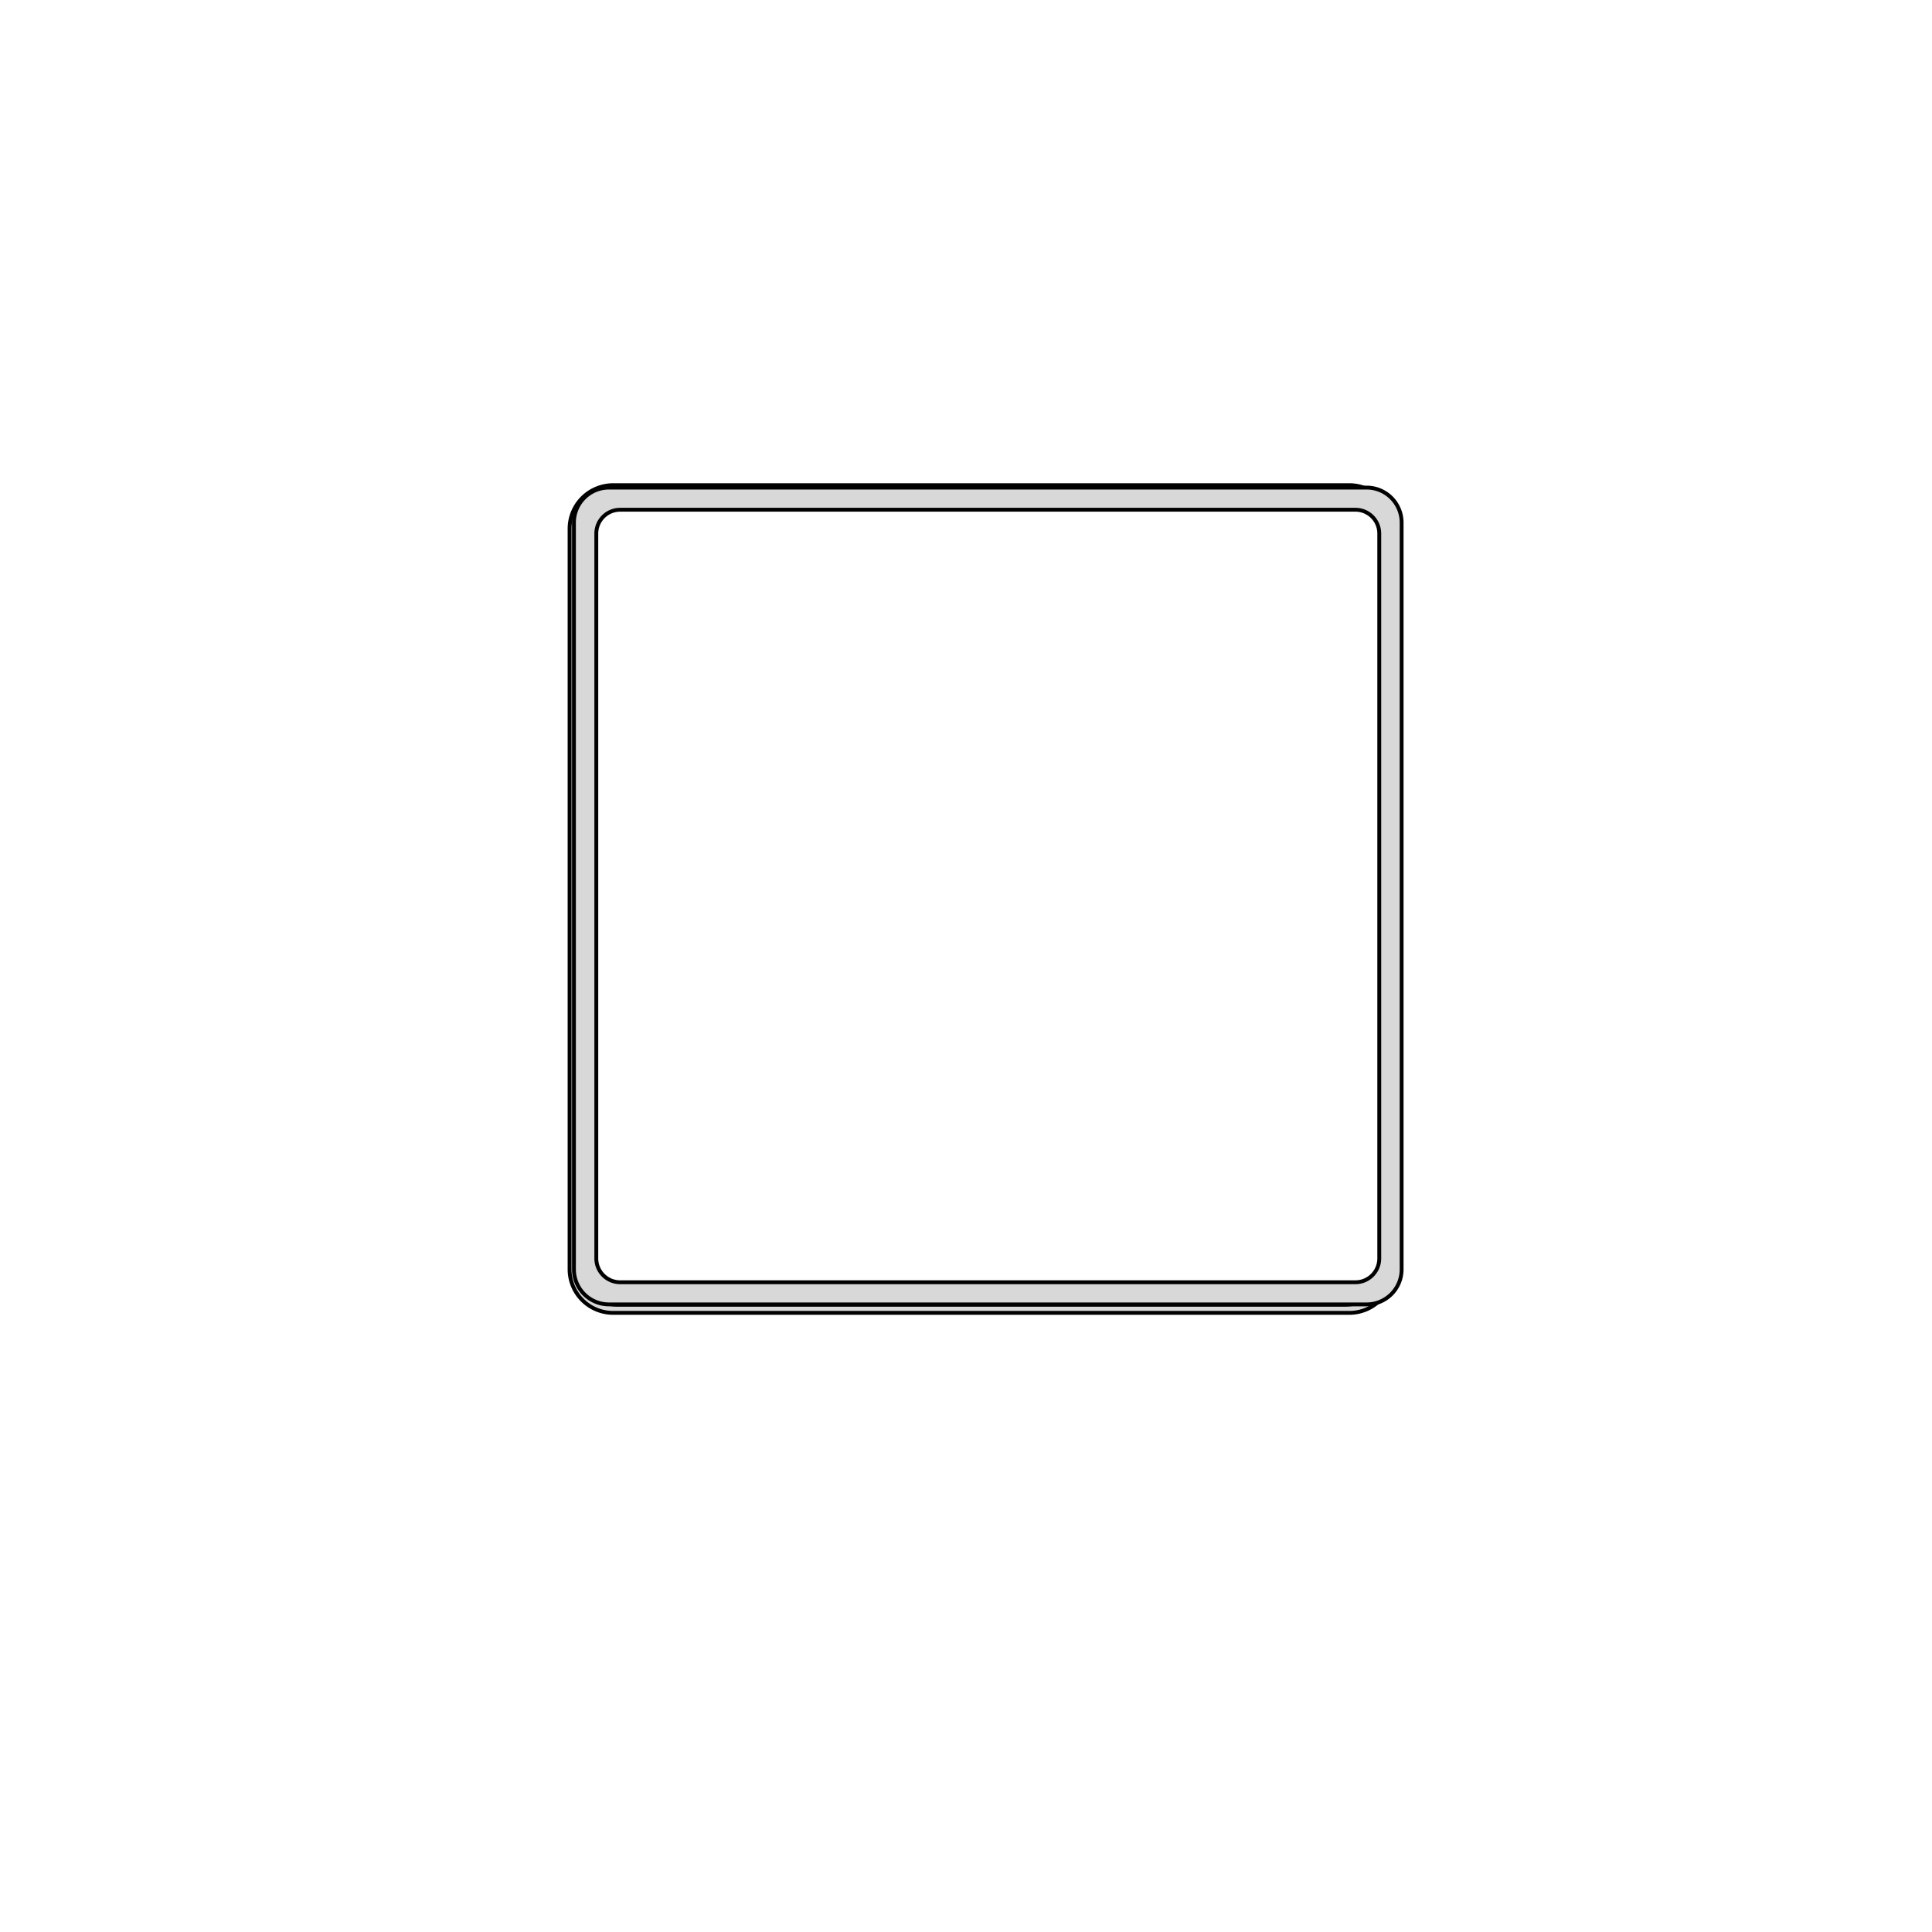 <?xml version="1.0" encoding="utf-8"?>
<svg viewBox="0 0 500 500" xmlns="http://www.w3.org/2000/svg" xmlns:bx="https://boxy-svg.com">
  <path d="M 158.681 125.564 H 349.211 A 11.274 11.274 0 0 1 360.485 136.838 V 328.495 A 11.274 11.274 0 0 1 349.211 339.769 H 158.681 A 11.274 11.274 0 0 1 147.407 328.495 V 136.838 A 11.274 11.274 0 0 1 158.681 125.564 Z M 149.521 137.895 V 327.438 A 10.217 10.217 0 0 0 159.738 337.655 H 348.154 A 10.217 10.217 0 0 0 358.371 327.438 V 137.895 A 10.217 10.217 0 0 0 348.154 127.678 H 159.738 A 10.217 10.217 0 0 0 149.521 137.895 Z" style="fill: rgb(216, 216, 216); stroke: rgb(0, 0, 0);" bx:shape="frame 147.407 125.564 213.078 214.205 2.114 2.114 11.274 11.274 11.274 11.274 1@1689b83a"/>
  <path d="M 157.596 126.19 H 353.679 A 9.061 9.061 0 0 1 362.74 135.251 V 328.514 A 9.061 9.061 0 0 1 353.679 337.575 H 157.596 A 9.061 9.061 0 0 1 148.535 328.514 V 135.251 A 9.061 9.061 0 0 1 157.596 126.19 Z M 154.323 138.086 V 325.679 A 6.167 6.167 0 0 0 160.49 331.846 H 350.785 A 6.167 6.167 0 0 0 356.952 325.679 V 138.086 A 6.167 6.167 0 0 0 350.785 131.919 H 160.49 A 6.167 6.167 0 0 0 154.323 138.086 Z" style="fill: rgb(216, 216, 216); stroke: rgb(0, 0, 0);" bx:shape="frame 148.535 126.19 214.205 211.385 5.788 5.729 9.061 9.061 9.061 9.061 1@8a85f0cc"/>
</svg>